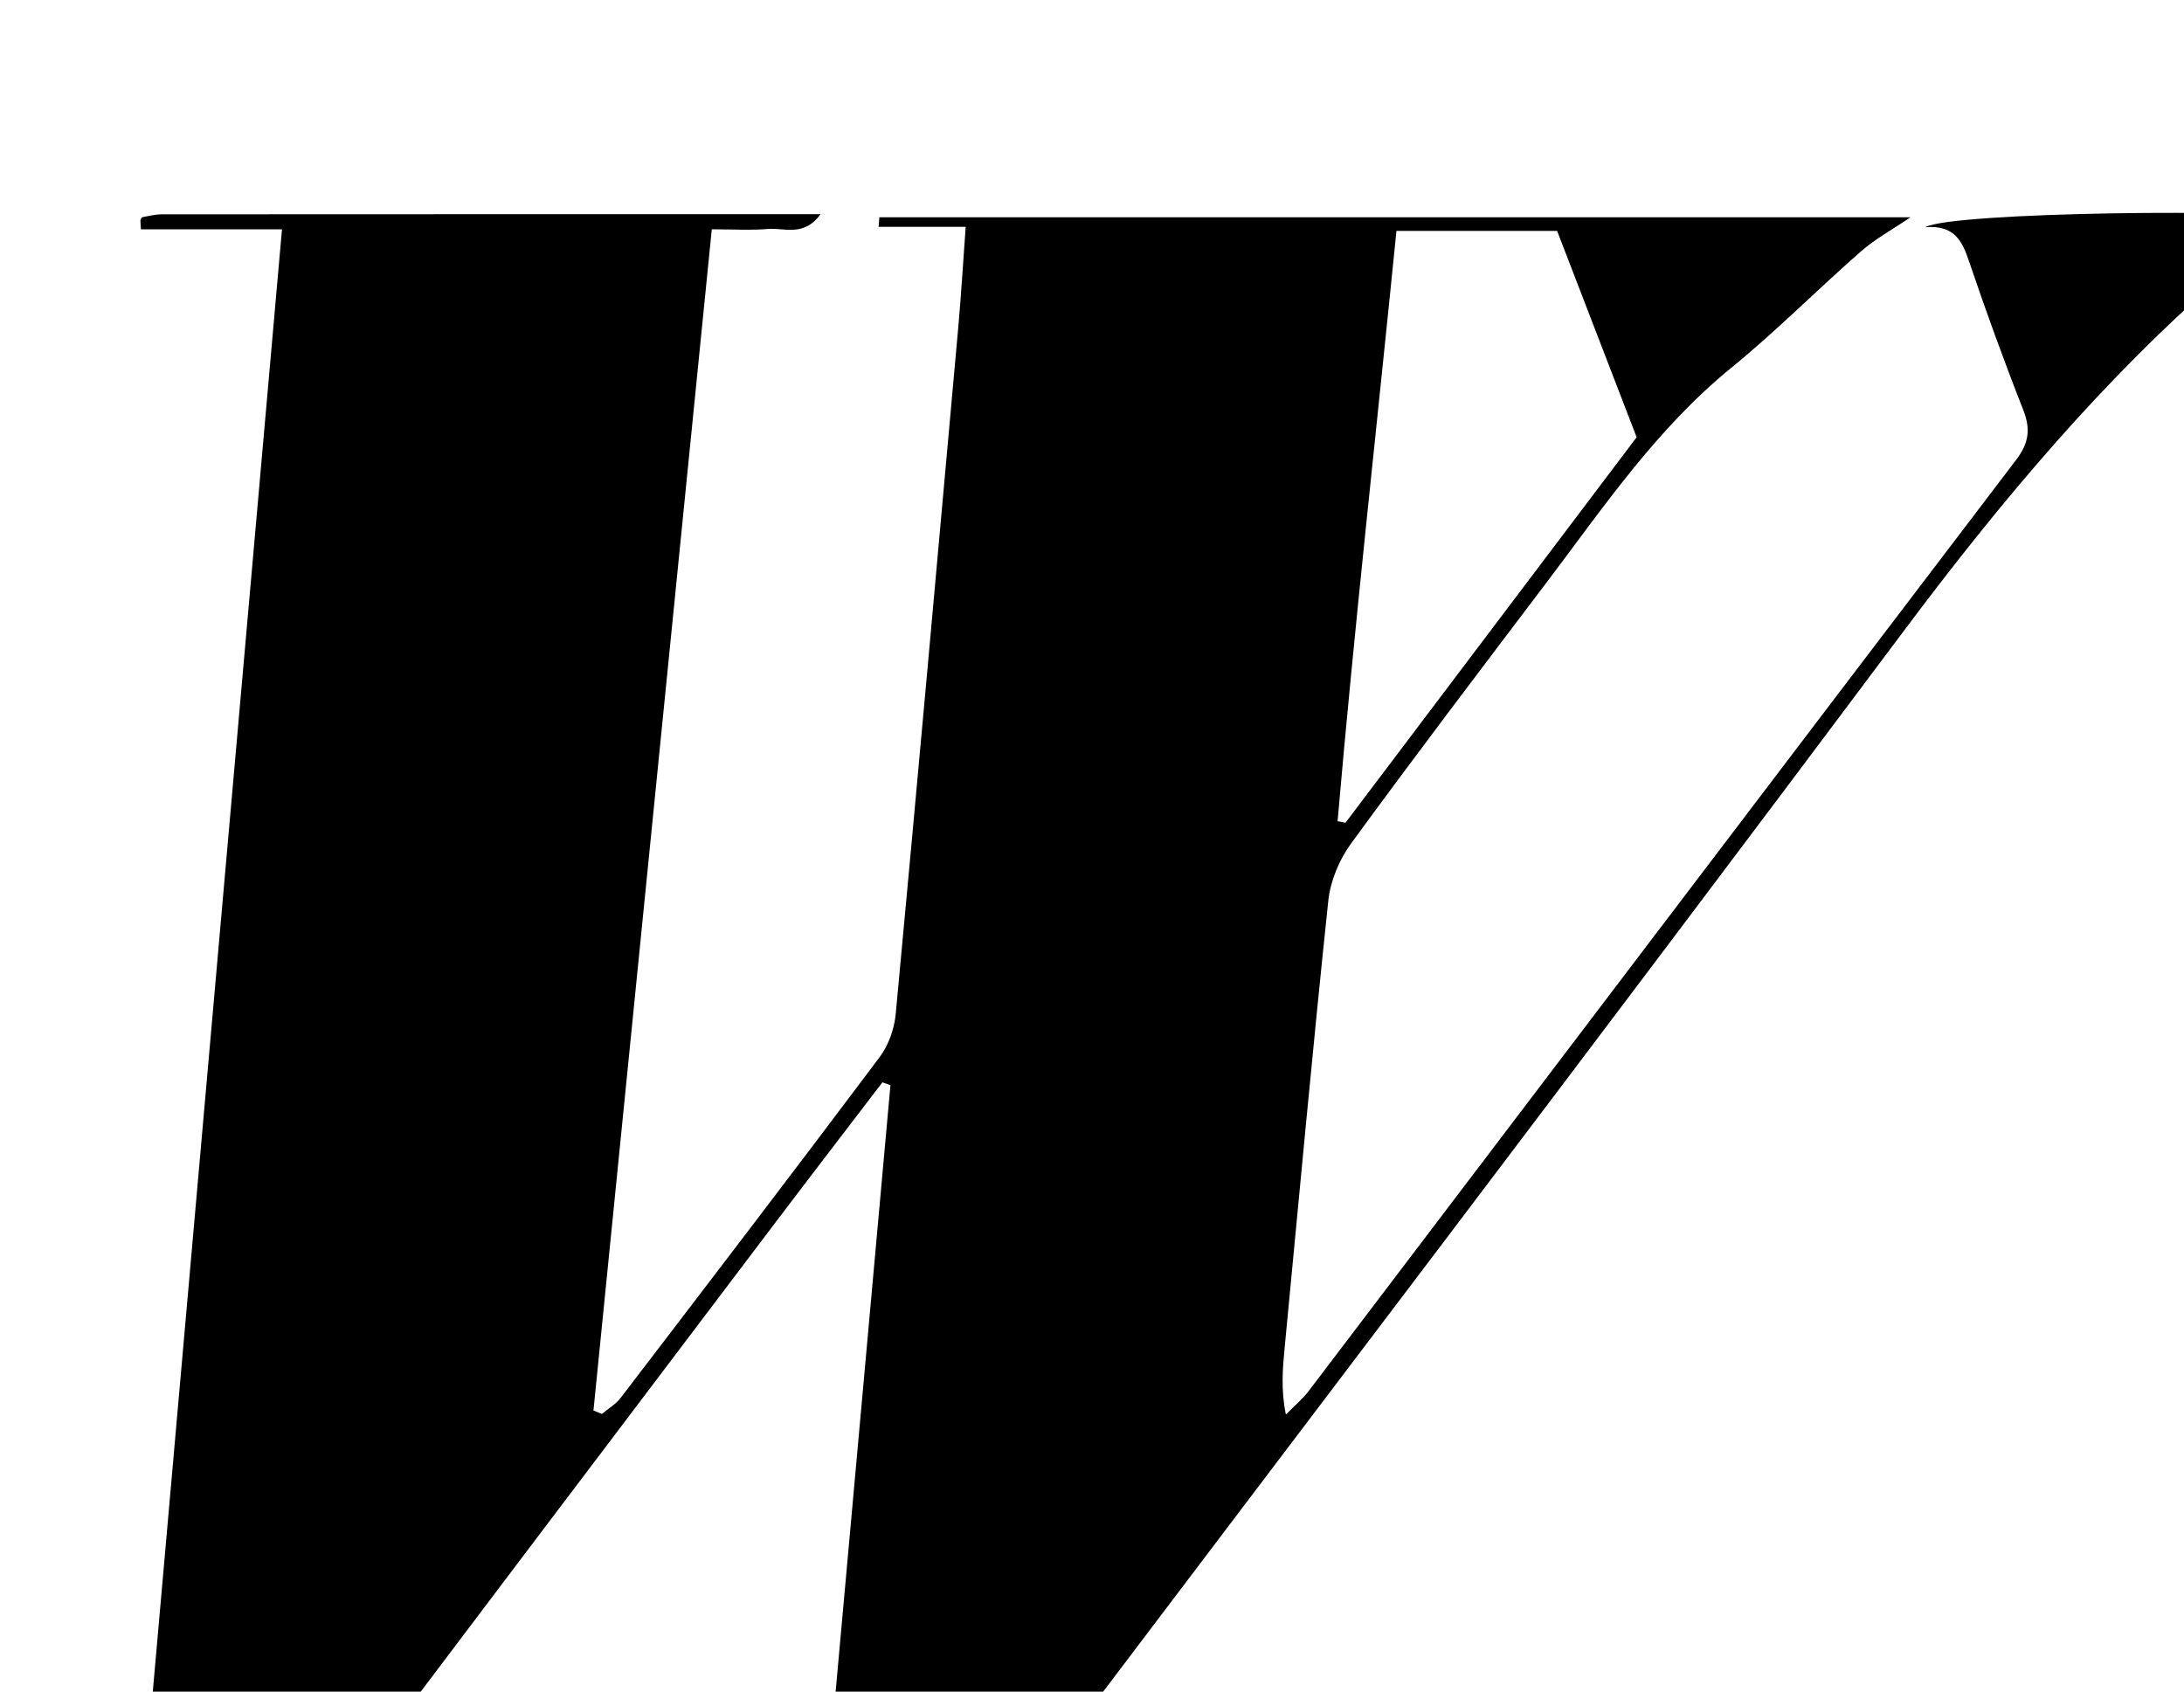 <?xml version="1.0" encoding="iso-8859-1"?>
<!-- Generator: Adobe Illustrator 25.2.1, SVG Export Plug-In . SVG Version: 6.00 Build 0)  -->
<svg version="1.1" xmlns="http://www.w3.org/2000/svg" xmlns:xlink="http://www.w3.org/1999/xlink" x="0px" y="0px"
	 viewBox="0 0 275.295 213.253" style="enable-background:new 0 0 275.295 213.253;" xml:space="preserve">
<g>
	<path d="M111.227,136.444c-4.604,6.031-9.231,12.046-13.809,18.097c-20.698,27.361-41.412,54.71-62.021,82.138
		c-1.774,2.36-3.546,3.588-6.579,3.383c-3.777-0.255-7.585-0.061-11.921-0.061c6.226-70.478,12.405-140.422,18.648-211.093
		c-6.135,0-11.985,0-17.778,0c-0.044-0.873-0.089-1.049-0.049-1.203c0.034-0.13,0.152-0.317,0.258-0.335
		c0.804-0.143,1.615-0.353,2.424-0.353c27.469-0.018,54.939-0.015,83.042-0.015c-2.136,2.912-4.588,1.683-6.635,1.862
		c-2.131,0.187-4.291,0.042-7.085,0.042c-4.99,49.823-9.953,99.364-14.915,148.906c0.354,0.146,0.709,0.292,1.063,0.437
		c0.796-0.669,1.747-1.219,2.363-2.026c10.925-14.285,21.849-28.571,32.644-42.954c1.118-1.49,1.853-3.555,2.028-5.422
		c2.704-28.851,5.293-57.712,7.886-86.573c0.355-3.954,0.588-7.92,0.936-12.683c-3.785,0-7.381,0-10.977,0
		c0.031-0.399,0.062-0.798,0.093-1.198c43.169,0,86.338,0,129.974,0c-2.256,1.533-4.426,2.707-6.236,4.292
		c-5.513,4.829-10.686,10.062-16.359,14.686c-9.443,7.696-16.154,17.65-23.38,27.196c-8.24,10.884-16.502,21.755-24.549,32.781
		c-1.486,2.035-2.599,4.719-2.861,7.211c-1.973,18.714-3.691,37.454-5.486,56.187c-0.261,2.72-0.507,5.441,0.141,8.572
		c0.974-0.995,2.068-1.899,2.904-2.999c29.713-39.115,59.383-78.261,89.142-117.341c1.63-2.14,1.846-3.898,0.886-6.338
		c-2.433-6.183-4.697-12.439-6.832-18.732c-0.852-2.512-1.815-4.559-5.501-4.269c3.249-1.911,42.969-2.405,49.505-1
		c-0.125,0.284-0.273,0.825-0.374,0.816c-5.084-0.433-7.95,3.108-11.312,6.012c-15.461,13.358-28.406,28.863-40.627,45.201
		c-38.902,52.006-78.236,103.688-117.407,155.493c-1.203,1.59-2.449,3.148-3.662,4.705c-5.112,0-10.086,0-15.882,0
		c3.117-34.486,6.216-68.777,9.316-103.067C111.905,136.68,111.566,136.562,111.227,136.444z M176.023,29.11
		c-2.513,25.132-5.289,49.742-7.42,74.411c0.333,0.065,0.666,0.13,0.999,0.195c12.282-16.264,24.564-32.528,36.698-48.595
		c-3.502-9.087-6.775-17.58-10.024-26.011C189.437,29.11,182.992,29.11,176.023,29.11z"/>
</g>
</svg>
